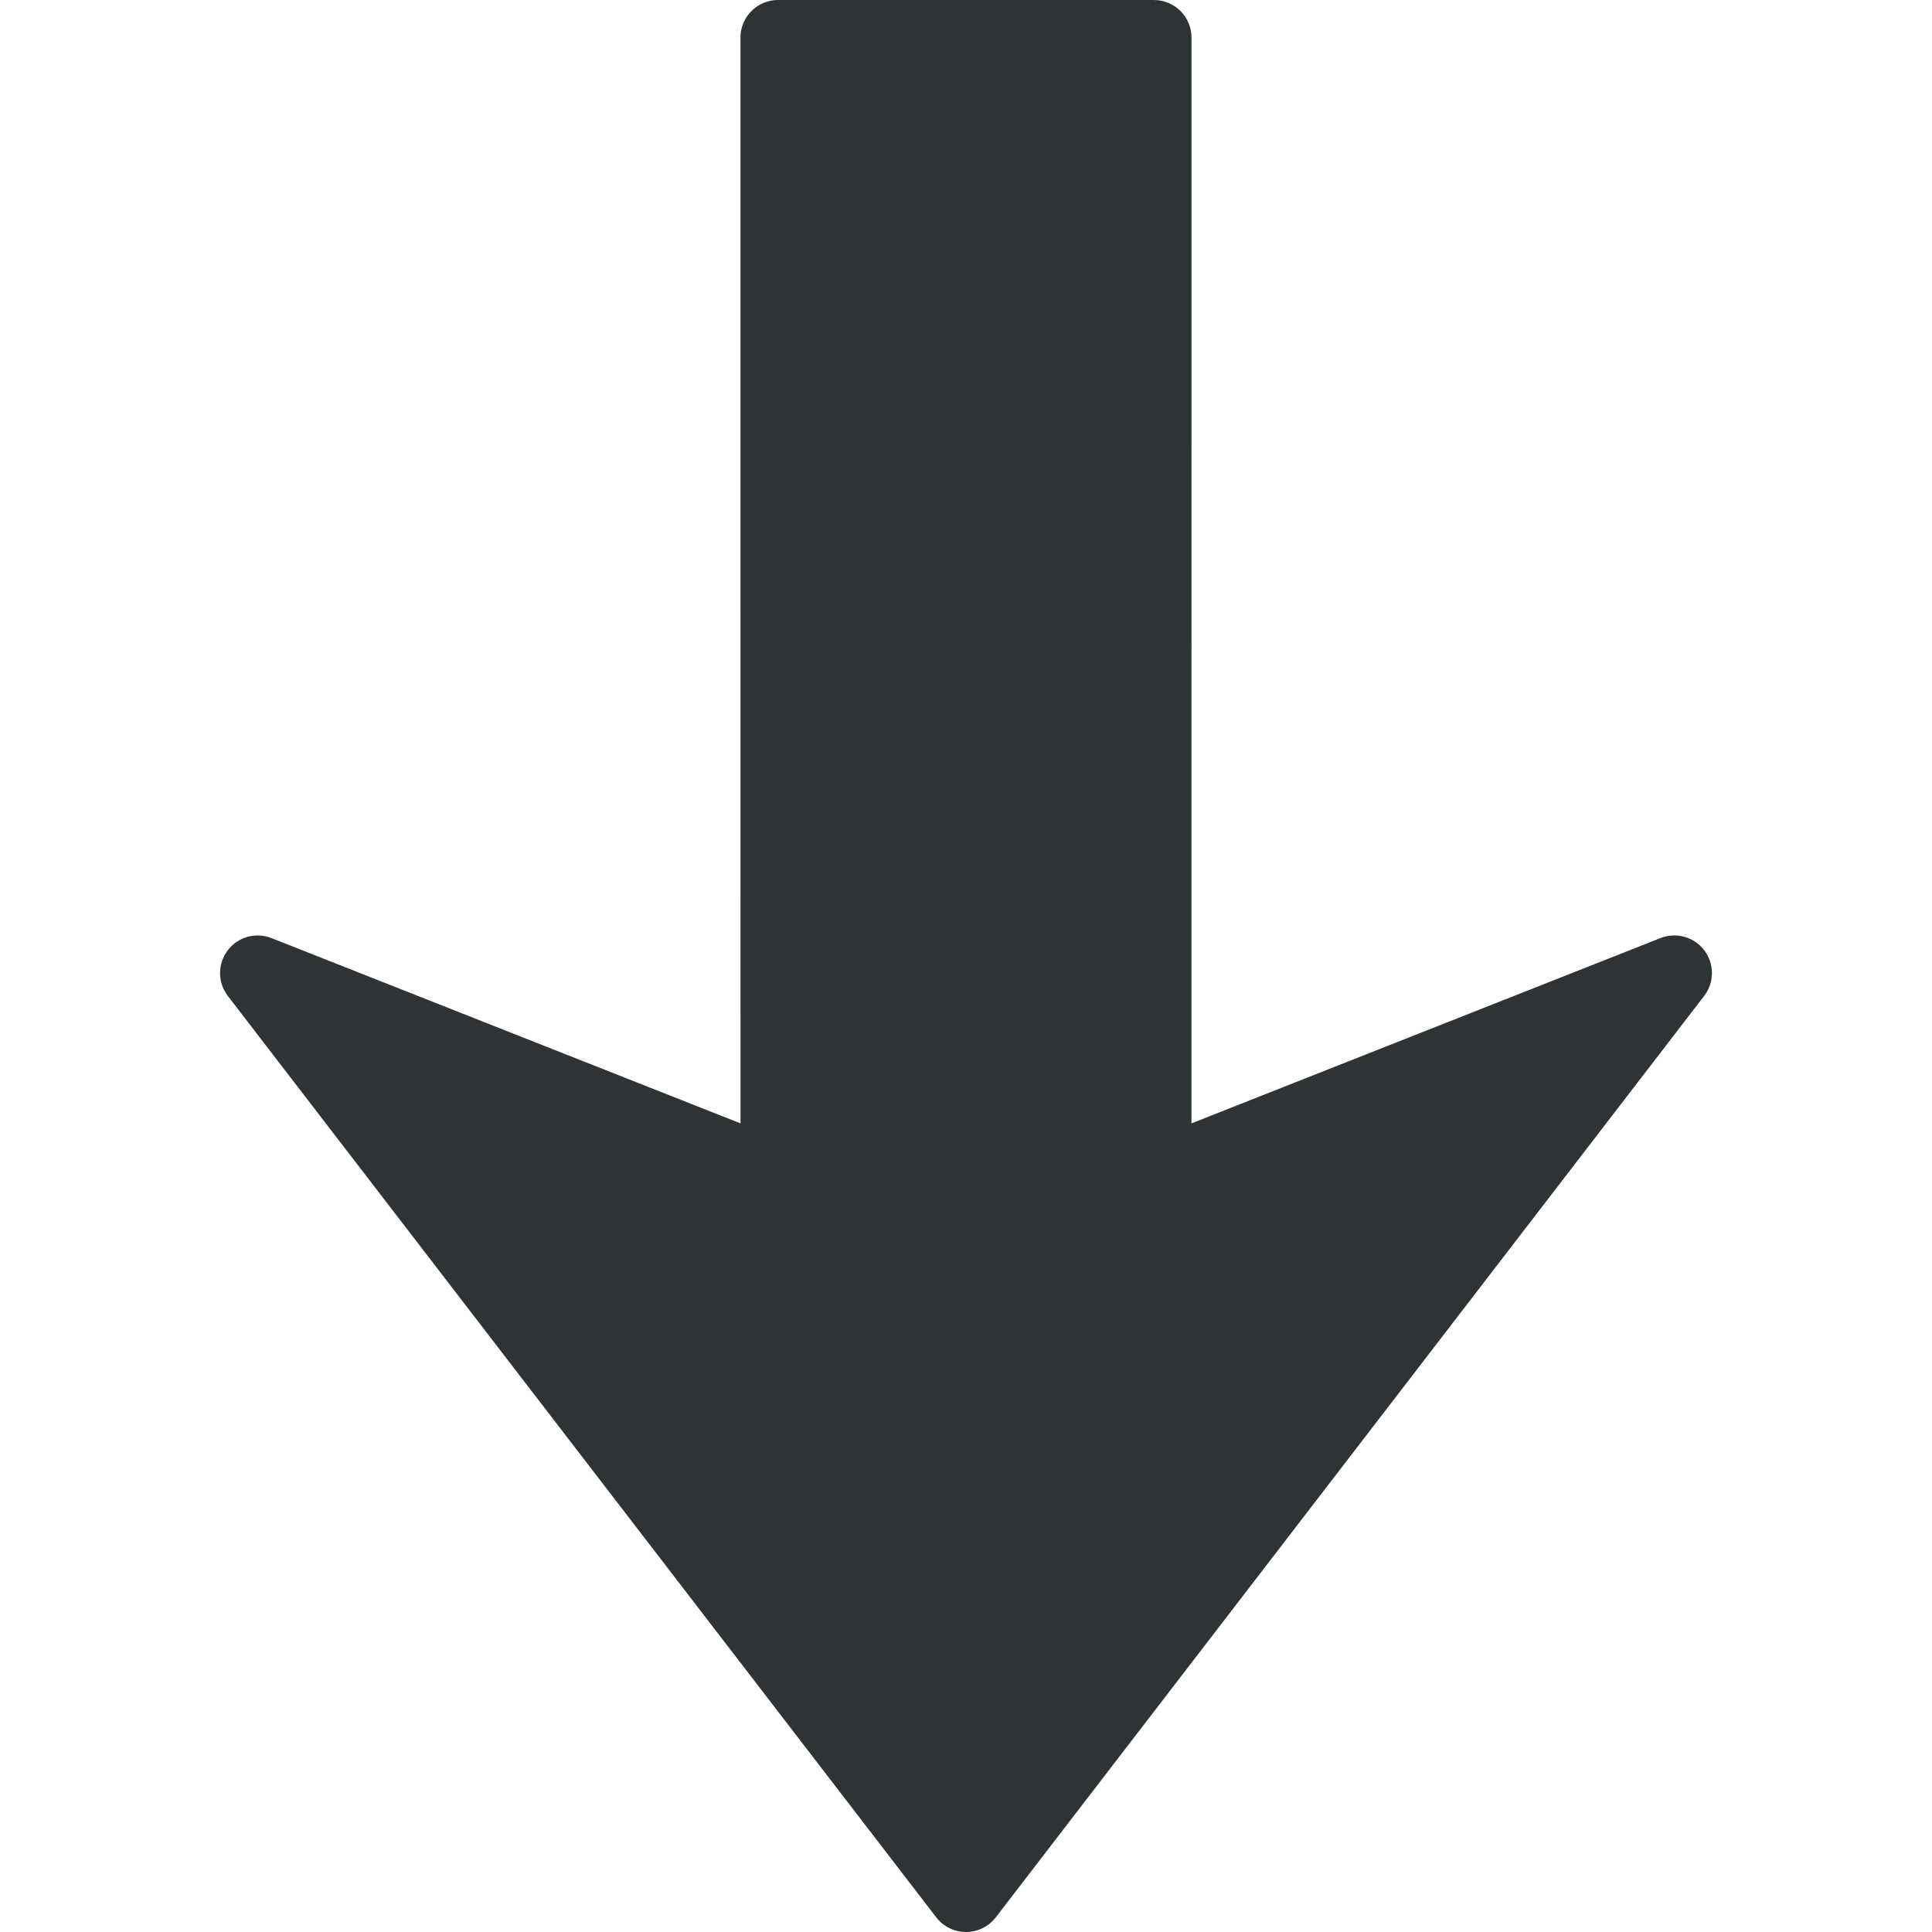 <svg xmlns="http://www.w3.org/2000/svg" width="16" height="16" viewBox="0 0 466.678 466.678"><path d="M411.631,240.58L240.538,463.132c-1.714,2.234-4.386,3.546-7.196,3.546c-2.825,0-5.482-1.312-7.196-3.546L55.038,240.58 c-1.253-1.638-1.882-3.582-1.882-5.539c0-1.921,0.605-3.848,1.835-5.467c2.444-3.257,6.783-4.472,10.578-2.979l113.3,44.757 L178.856,9.079C178.868,4.061,182.923,0,187.947,0h90.774c5.024,0,9.079,4.061,9.091,9.079l-0.012,262.273l113.298-44.763 c3.8-1.492,8.139-0.278,10.592,2.985C414.149,232.837,414.138,237.341,411.631,240.58z" fill="#2e3436"/></svg>
